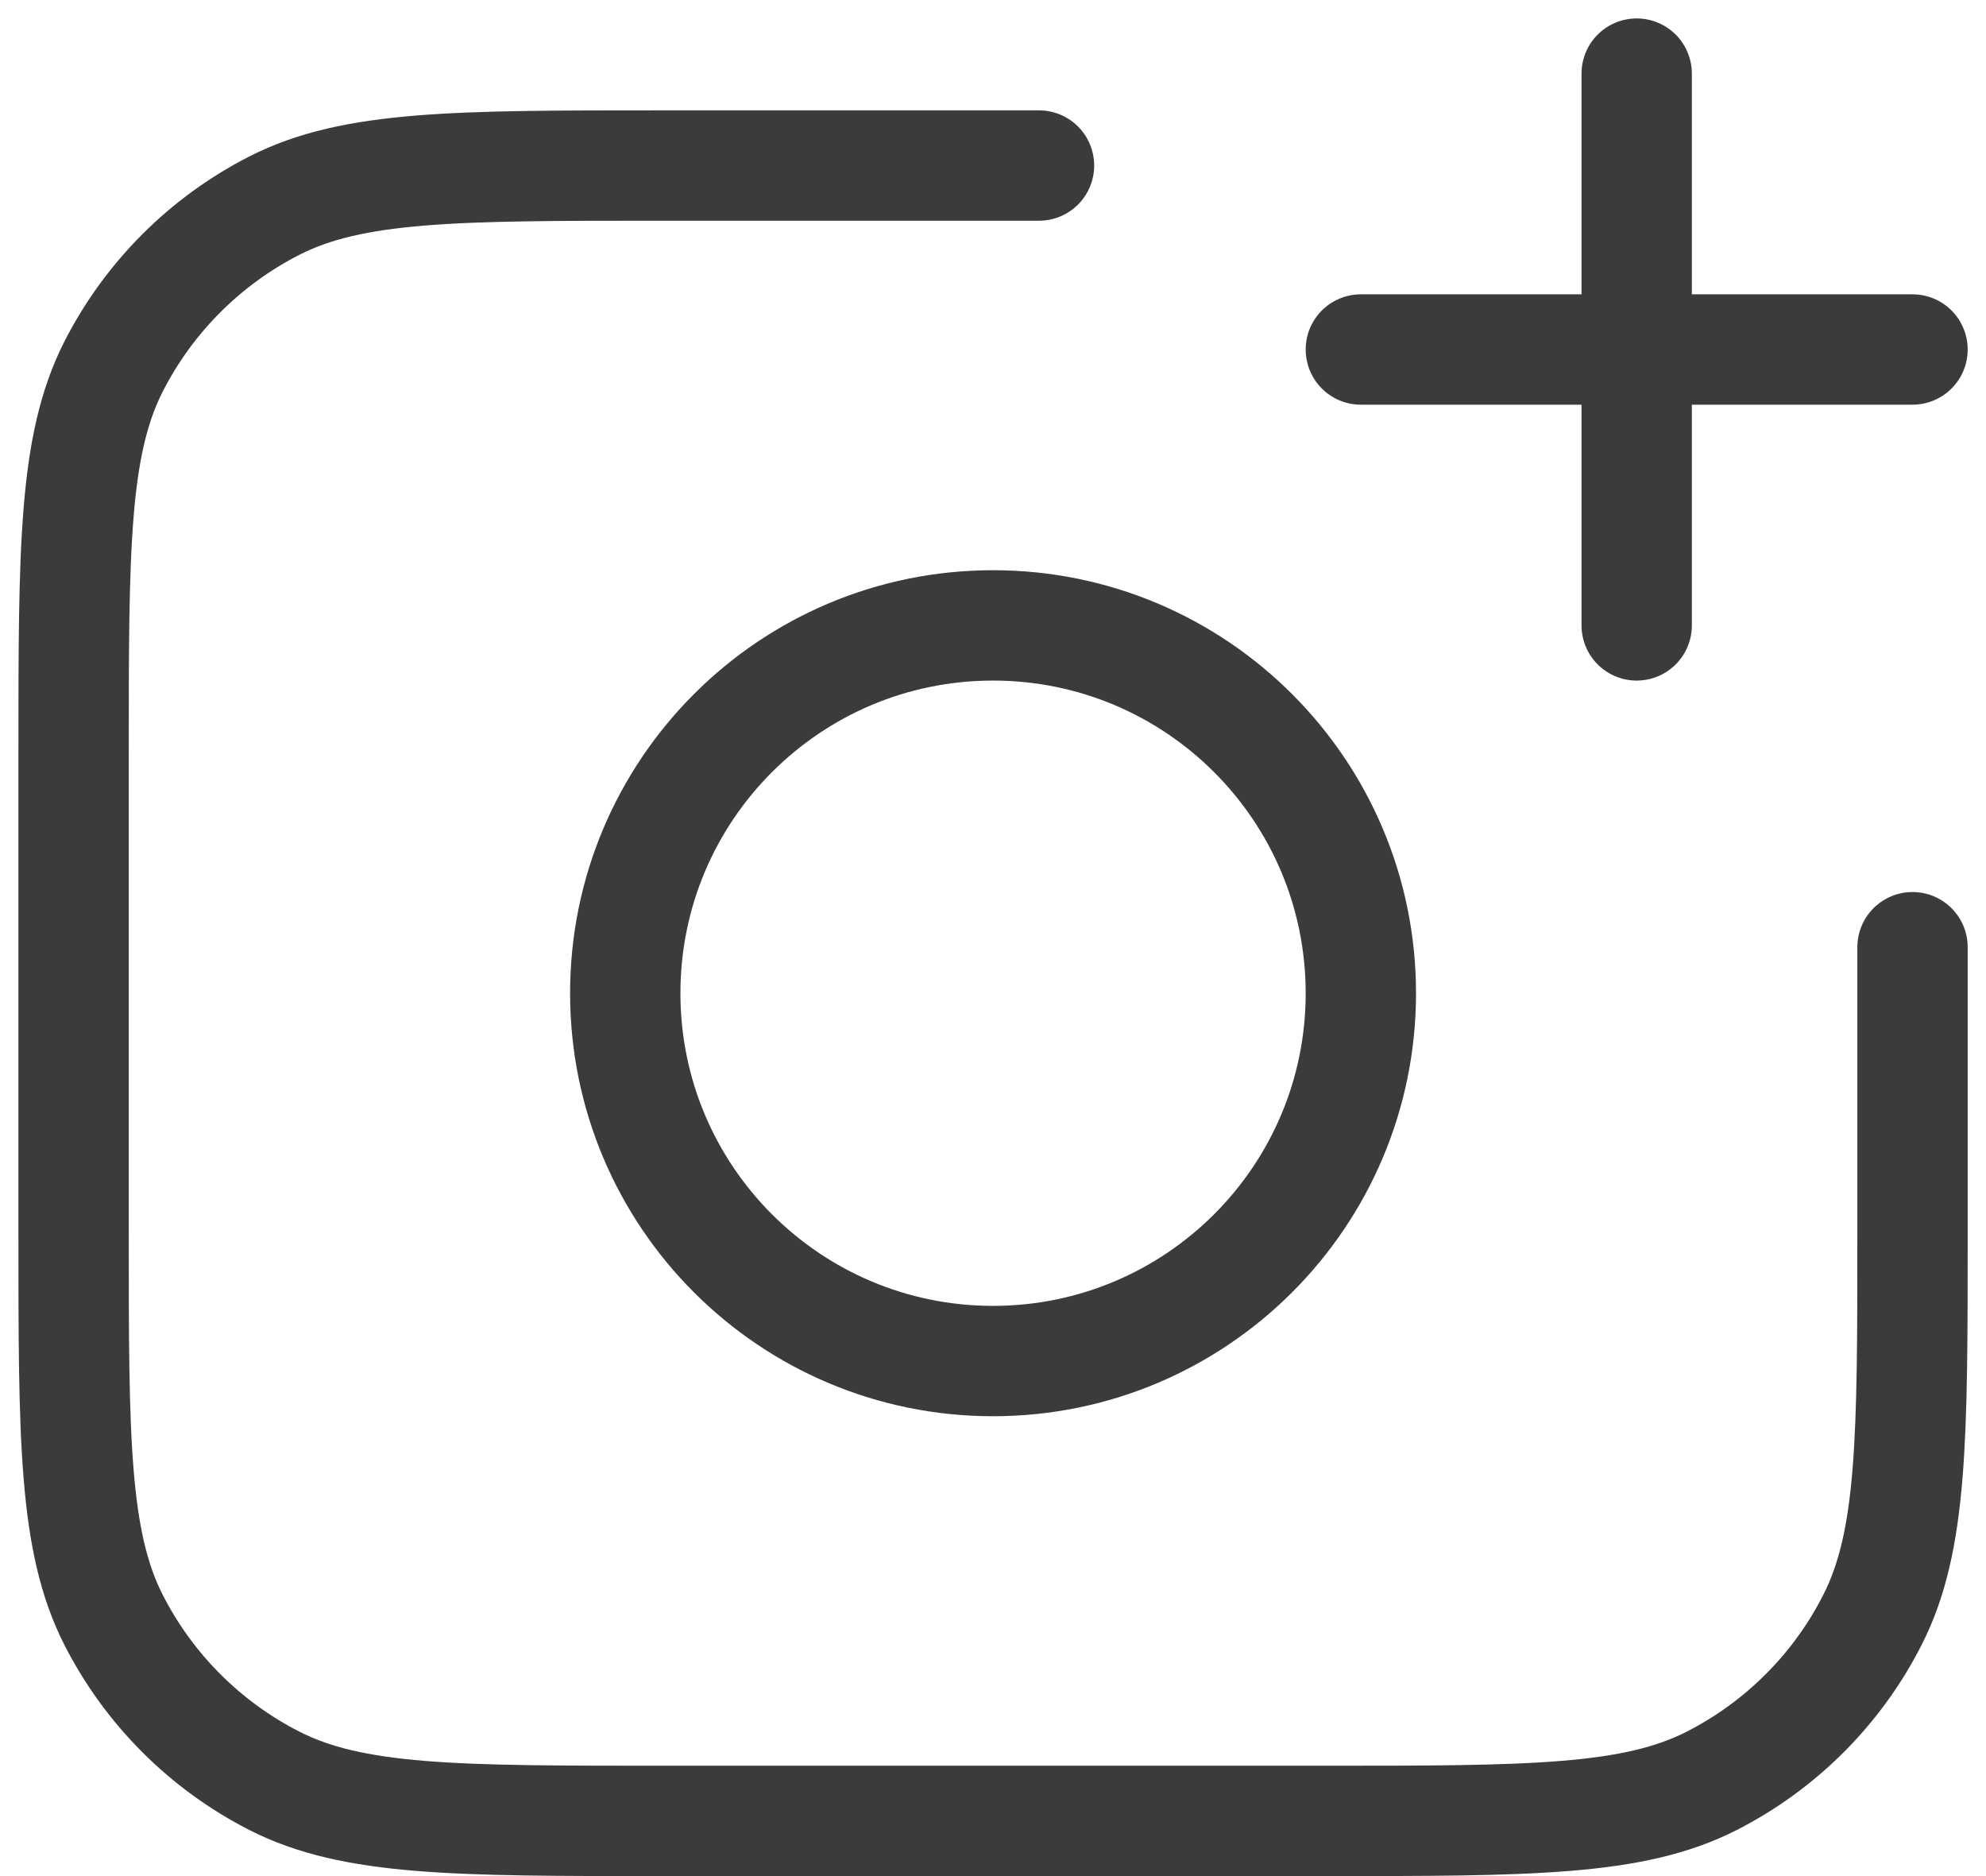 <svg width="18" height="17" viewBox="0 0 18 17" fill="none" xmlns="http://www.w3.org/2000/svg">
<path d="M17.334 8.583V11.167C17.334 13.034 17.334 13.967 16.97 14.68C16.651 15.307 16.141 15.817 15.514 16.137C14.801 16.5 13.867 16.5 12 16.5H6C4.133 16.5 3.2 16.5 2.487 16.137C1.86 15.817 1.35 15.307 1.03 14.68C0.667 13.967 0.667 13.034 0.667 11.167V6.833C0.667 4.966 0.667 4.033 1.03 3.32C1.35 2.693 1.86 2.183 2.487 1.863C3.2 1.5 4.133 1.5 6 1.5H9.417M14.834 5.667V0.667M12.334 3.167H17.334M12.334 9C12.334 10.841 10.841 12.333 9 12.333C7.159 12.333 5.667 10.841 5.667 9C5.667 7.159 7.159 5.667 9 5.667C10.841 5.667 12.334 7.159 12.334 9Z" stroke="#3B3B3B" stroke-linecap="round" stroke-linejoin="round"/>
</svg>
